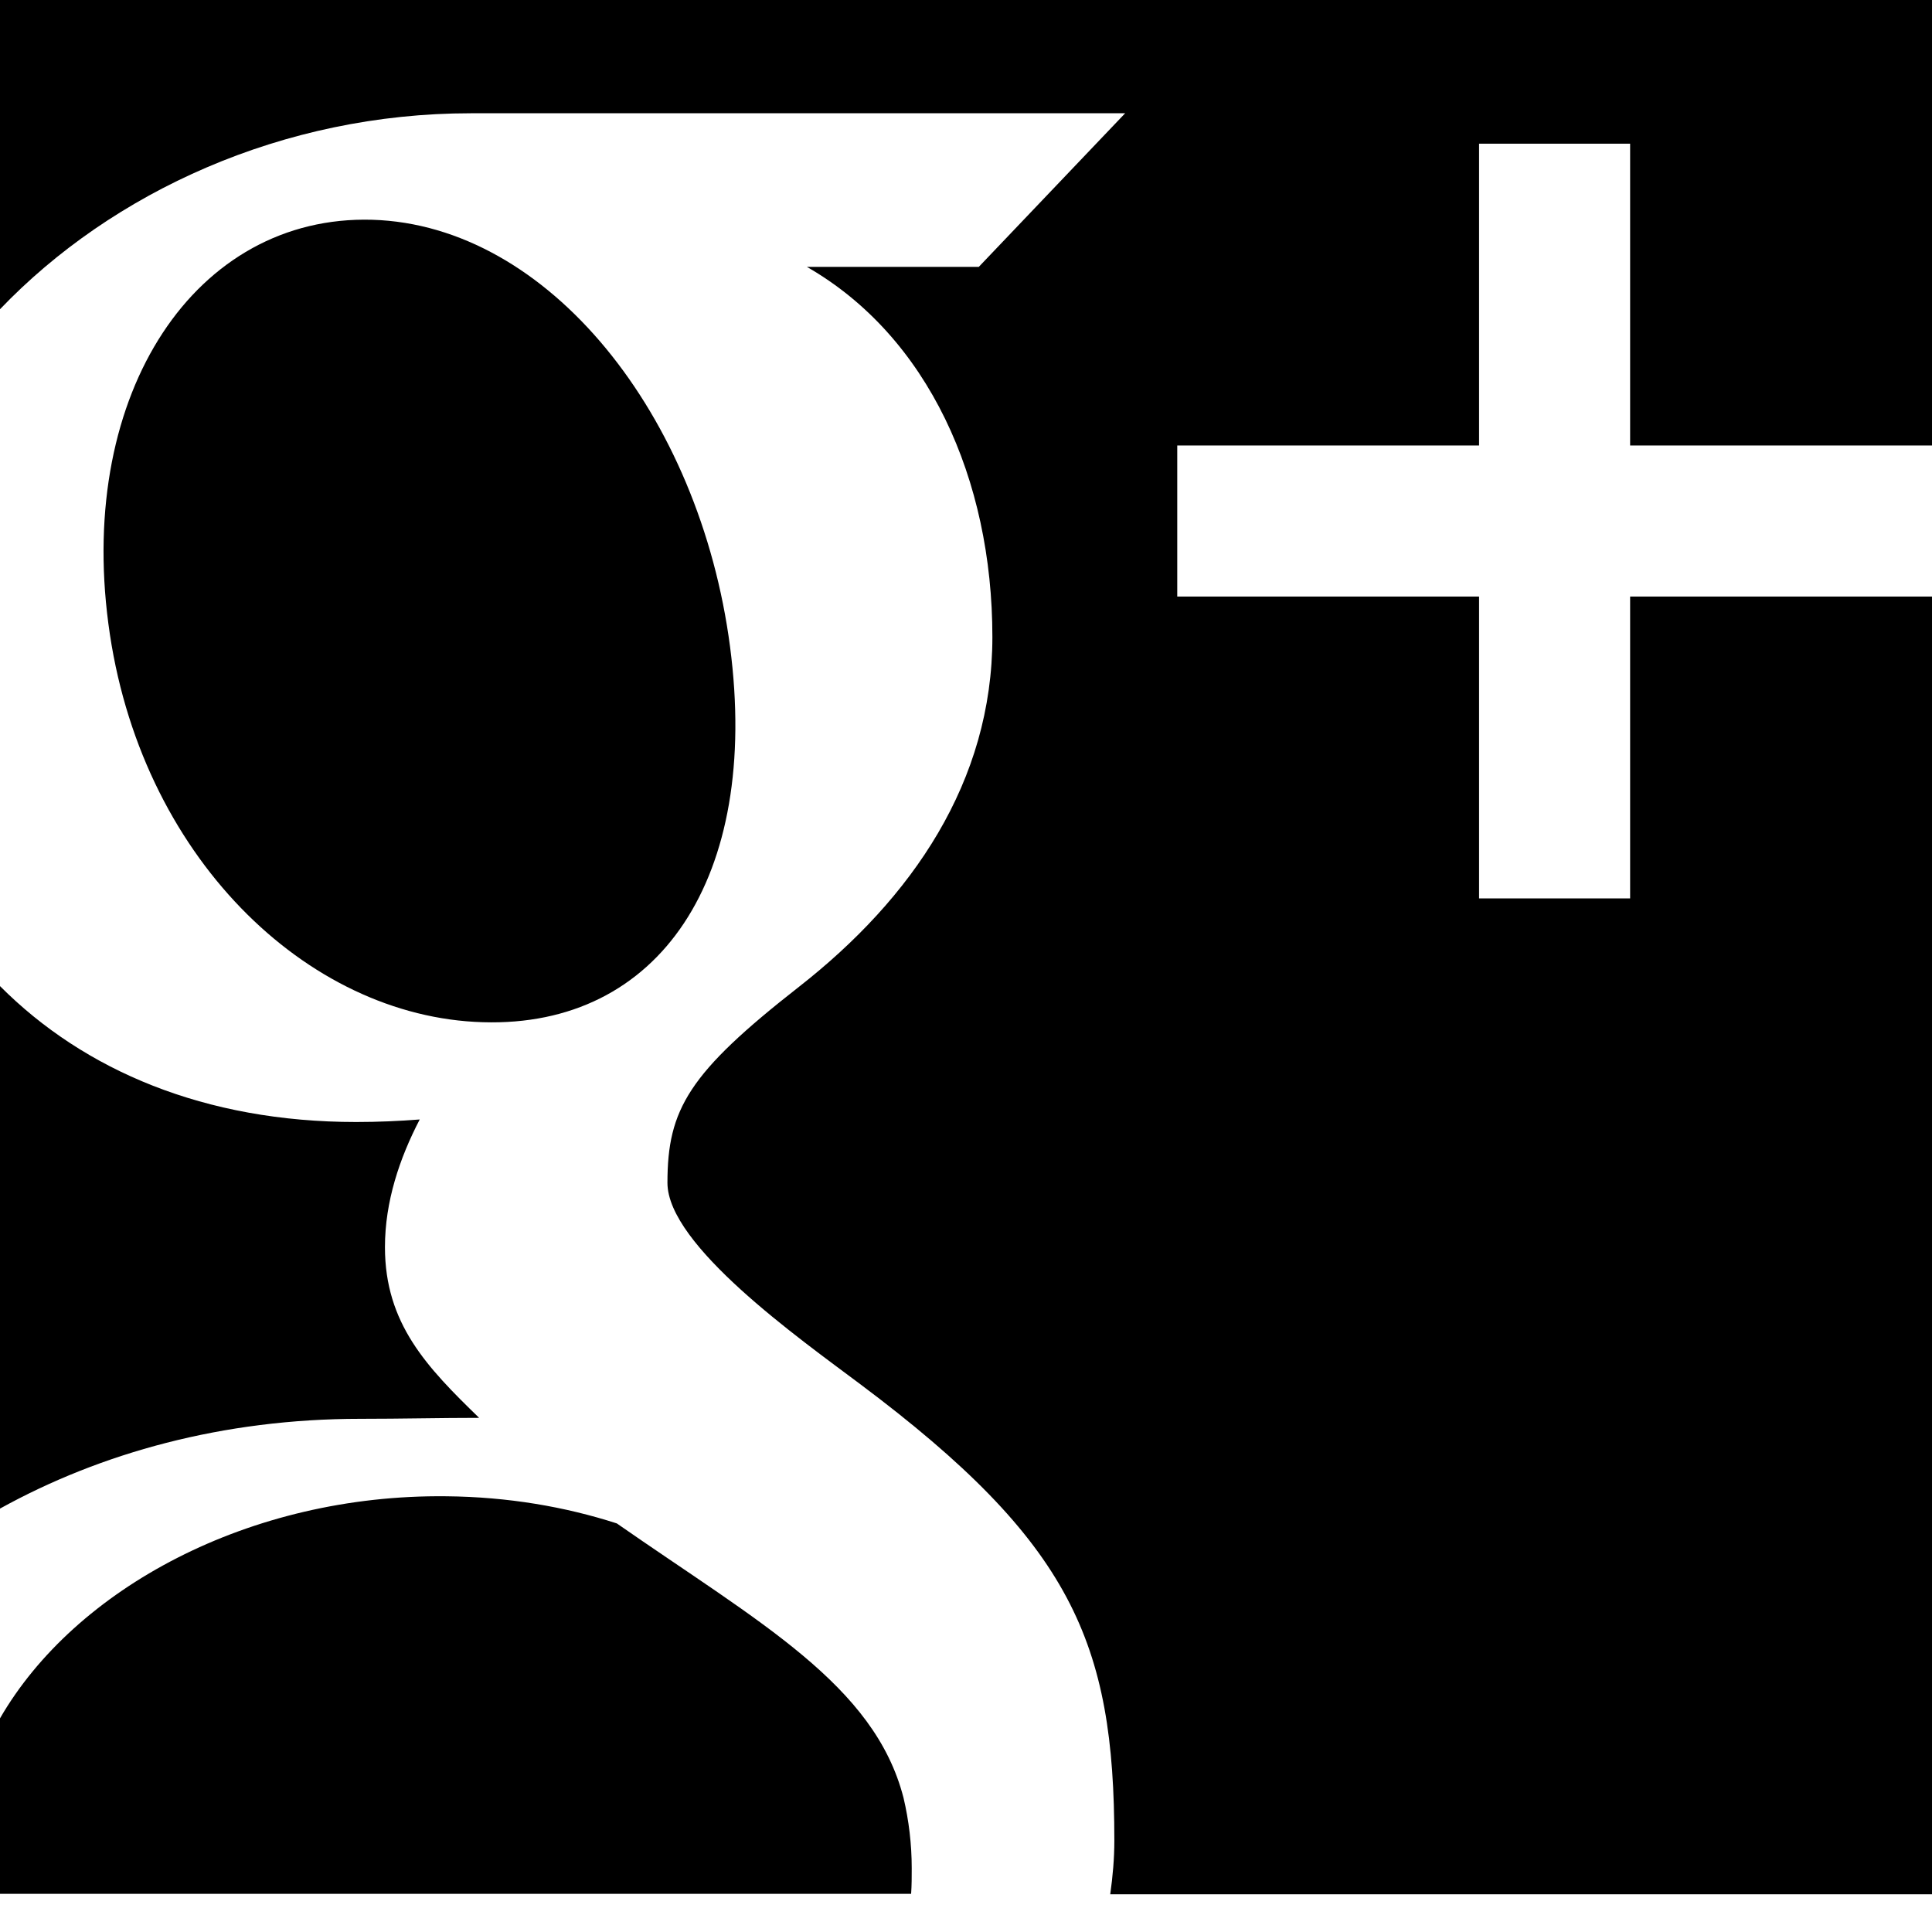 <svg version="1.1" xmlns="http://www.w3.org/2000/svg" width="32" height="32" viewBox="0 0 32 32">
<title>googleplus</title>
<path d="M10.218 25.233c-0.858-0.277-1.806-0.44-2.822-0.45-3.266-0.037-6.156 1.529-7.397 3.68v2.905h15.092c0.010-0.141 0.010-0.283 0.010-0.424 0-0.398-0.047-0.79-0.136-1.167-0.482-1.874-2.387-2.9-4.748-4.544zM12.092 10.712c-0.503-3.837-3.005-6.983-5.926-7.072-2.921-0.084-4.879 2.853-4.371 6.69 0.503 3.837 3.282 6.517 6.203 6.601 2.916 0.089 4.596-2.382 4.094-6.219zM0 16.334v8.653c1.665-0.921 3.691-1.487 5.968-1.487 0.686 0 1.314-0.016 1.968-0.016-0.864-0.838-1.56-1.56-1.56-2.827 0-0.754 0.241-1.471 0.576-2.115-0.34 0.026-0.691 0.042-1.052 0.042-2.507 0-4.507-0.853-5.9-2.251zM32.016 7.378v-8.025h-32.016v5.769c1.858-1.942 4.685-3.246 7.8-3.246 2.837 0 10.836 0 10.836 0l-2.424 2.544h-2.848c2.010 1.152 3.073 3.518 3.073 6.13 0 2.397-1.33 4.329-3.204 5.795-1.827 1.429-2.178 2.026-2.178 3.246 0 1.036 2.188 2.581 3.193 3.335 3.502 2.623 4.209 4.277 4.209 7.559 0 0.298-0.026 0.592-0.068 0.89h13.621v-21.494h-5.010v4.999h-2.502v-4.999h-4.999v-2.502h4.999v-4.999h2.502v4.999h5.015z"></path>
</svg>

